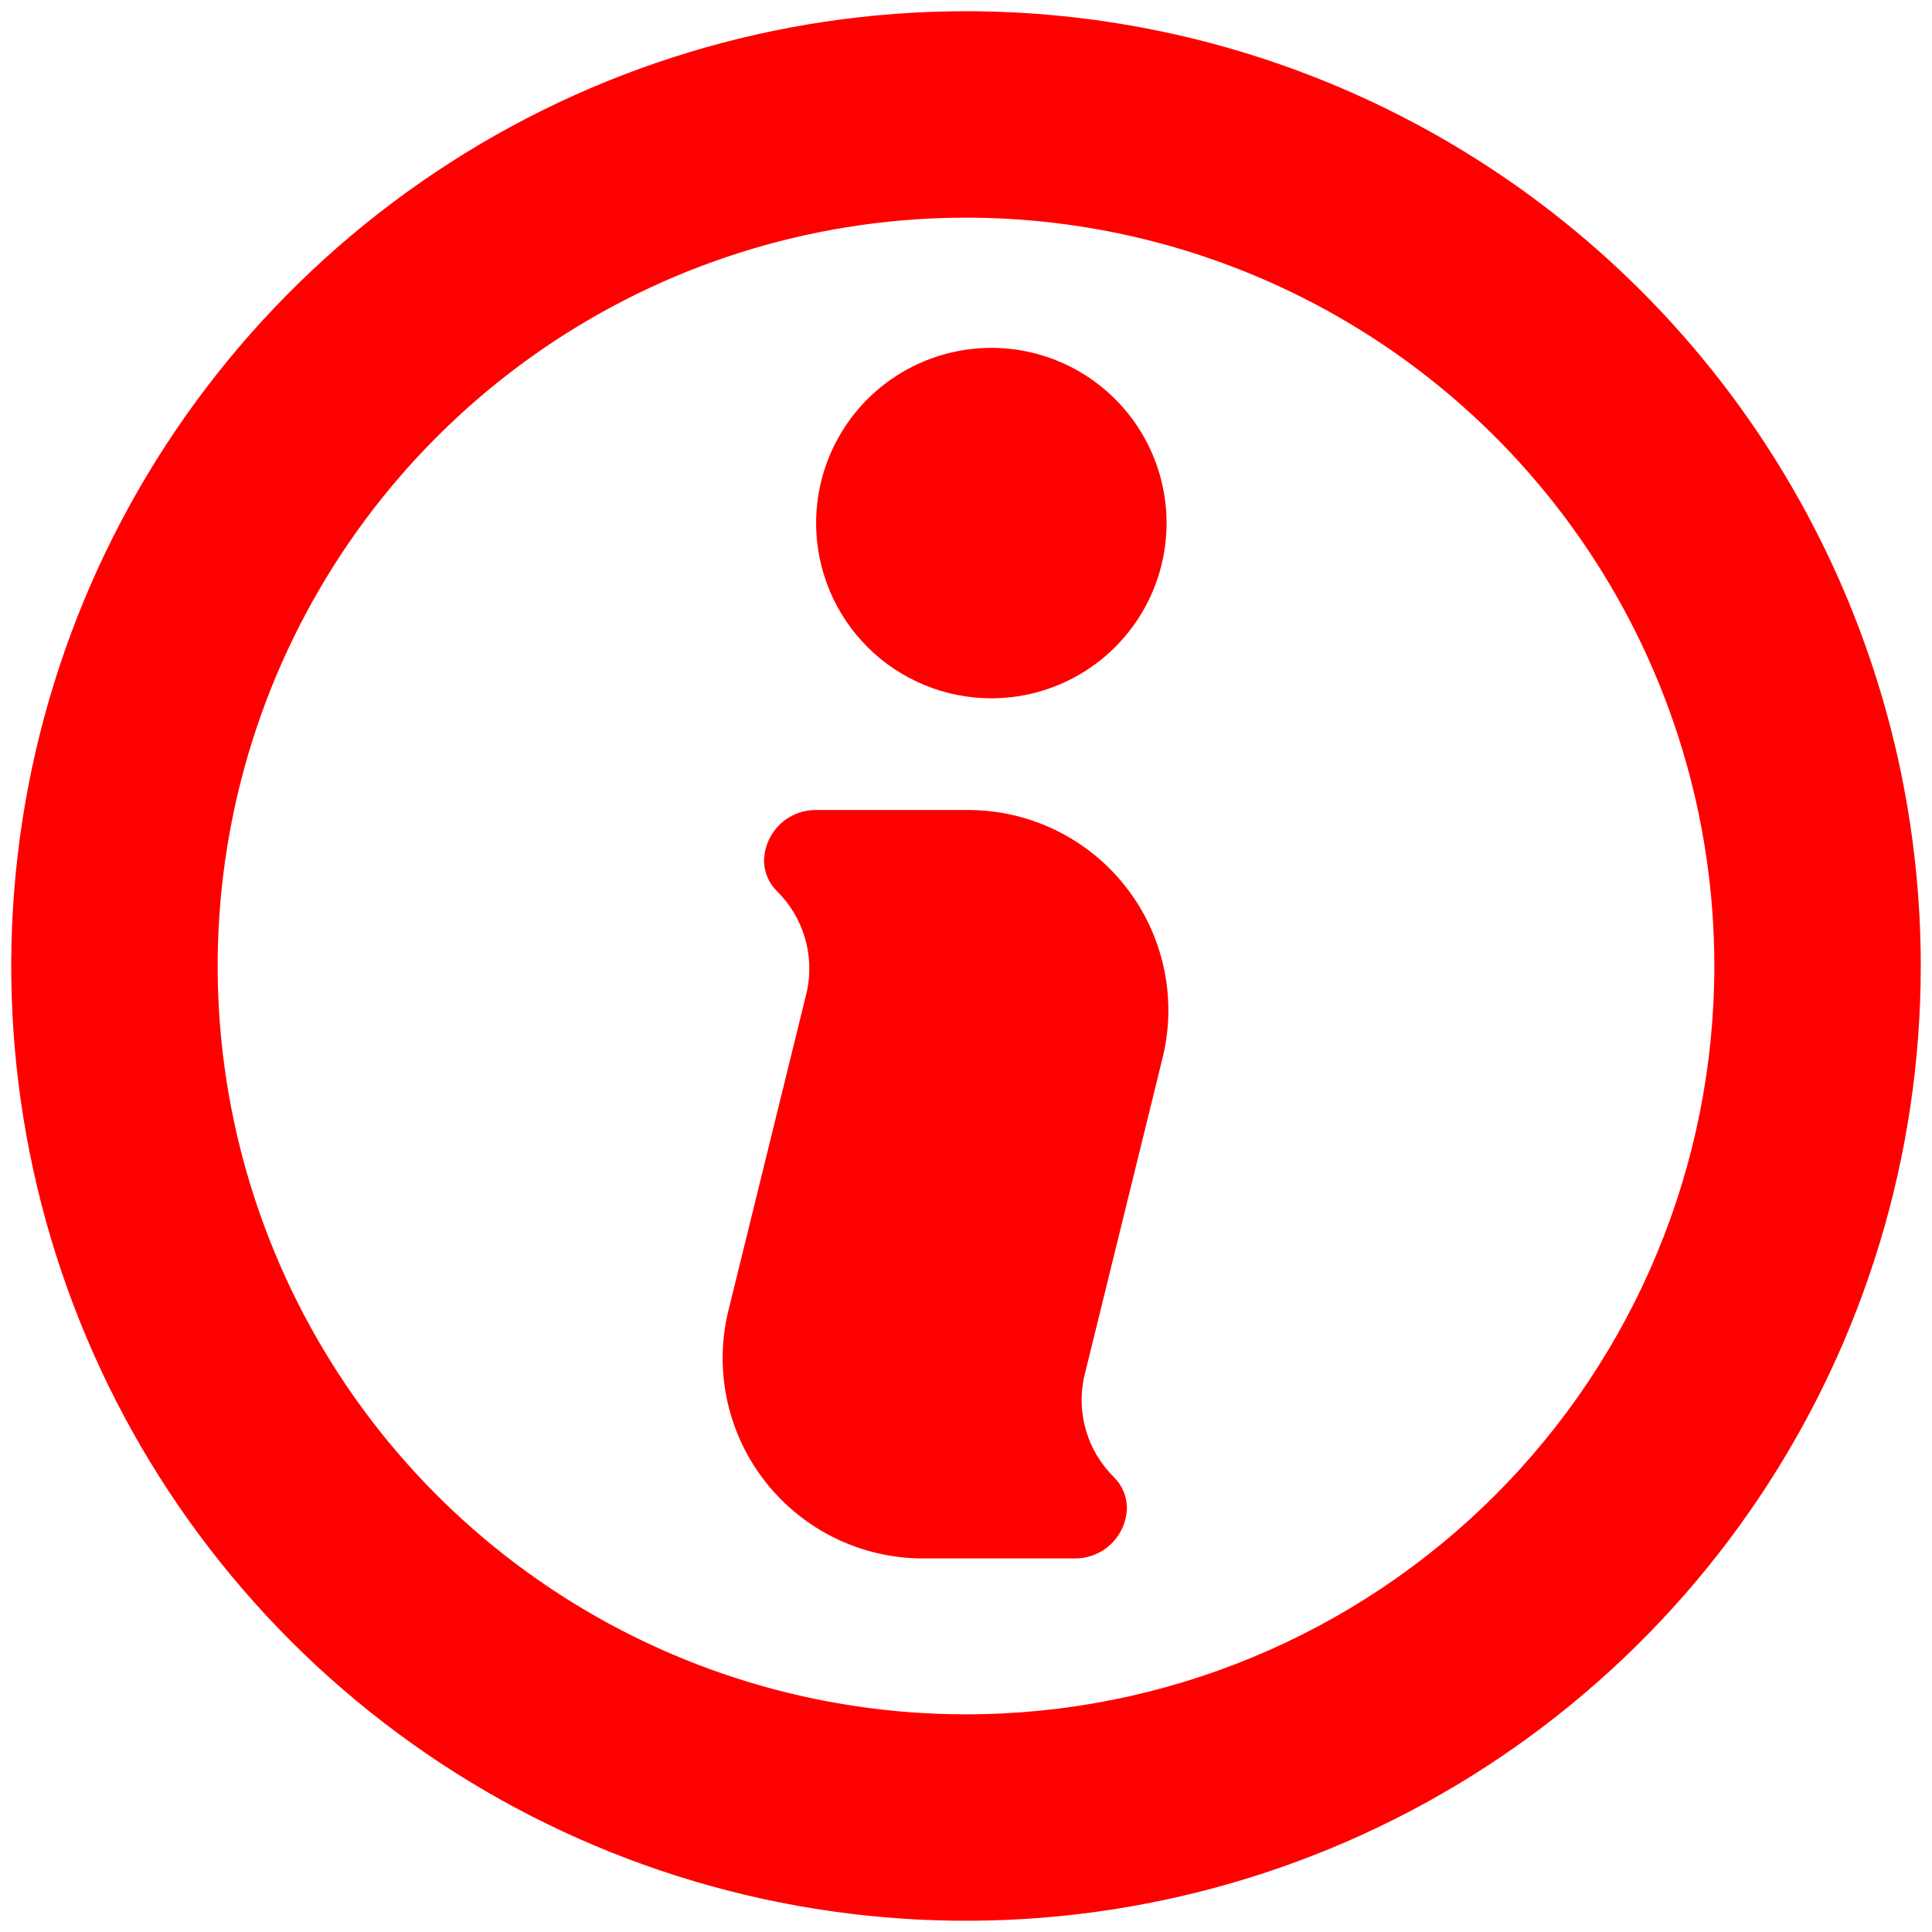 <svg width="86" height="86" viewBox="0 0 86 86" fill="none" xmlns="http://www.w3.org/2000/svg">
<g clip-path="url(#clip0_86_3410)">
<path d="M43 0.5C34.594 0.5 26.377 2.993 19.388 7.663C12.399 12.332 6.952 18.97 3.735 26.736C0.518 34.502 -0.323 43.047 1.317 51.291C2.957 59.535 7.004 67.108 12.948 73.052C18.892 78.996 26.465 83.043 34.709 84.683C42.953 86.323 51.498 85.482 59.264 82.265C67.03 79.048 73.668 73.601 78.338 66.612C83.007 59.623 85.5 51.406 85.5 43C85.5 31.728 81.022 20.918 73.052 12.948C65.082 4.978 54.272 0.5 43 0.5ZM43 76.311C36.412 76.311 29.971 74.357 24.493 70.697C19.015 67.037 14.746 61.834 12.225 55.748C9.703 49.661 9.044 42.963 10.329 36.501C11.614 30.04 14.787 24.104 19.446 19.446C24.104 14.787 30.04 11.614 36.501 10.329C42.963 9.044 49.661 9.703 55.748 12.225C61.834 14.746 67.037 19.015 70.697 24.493C74.357 29.971 76.311 36.412 76.311 43C76.311 51.835 72.802 60.307 66.555 66.554C60.307 72.802 51.835 76.311 43 76.311Z" fill="#FF0000"/>
<path d="M44.162 31.084C45.703 31.078 47.208 30.614 48.486 29.753C49.764 28.892 50.759 27.672 51.344 26.246C51.929 24.82 52.079 23.253 51.774 21.742C51.469 20.231 50.724 18.844 49.631 17.757C48.539 16.669 47.149 15.93 45.637 15.632C44.125 15.334 42.559 15.49 41.135 16.081C39.712 16.673 38.496 17.672 37.64 18.954C36.785 20.236 36.328 21.743 36.328 23.284C36.328 24.311 36.531 25.329 36.925 26.277C37.319 27.226 37.897 28.087 38.624 28.812C39.352 29.537 40.216 30.11 41.167 30.5C42.117 30.89 43.135 31.089 44.162 31.084ZM51.773 47C52.08 45.69 52.086 44.328 51.791 43.015C51.495 41.702 50.907 40.473 50.069 39.42C49.232 38.367 48.166 37.517 46.953 36.935C45.74 36.352 44.411 36.052 43.066 36.056H36.31C35.701 36.056 35.117 36.298 34.686 36.727C34.255 37.157 34.012 37.74 34.01 38.349C34.025 38.846 34.23 39.319 34.584 39.668C35.162 40.237 35.587 40.943 35.821 41.719C36.055 42.496 36.09 43.319 35.923 44.112L32.402 58.427C32.096 59.738 32.09 61.1 32.385 62.413C32.681 63.726 33.27 64.955 34.108 66.008C34.946 67.061 36.011 67.91 37.224 68.493C38.437 69.075 39.766 69.376 41.112 69.371H47.862C48.471 69.371 49.055 69.13 49.486 68.7C49.917 68.27 50.16 67.687 50.162 67.078C50.147 66.582 49.943 66.11 49.591 65.759C49.012 65.191 48.586 64.486 48.352 63.709C48.118 62.932 48.084 62.109 48.252 61.315L51.773 47Z" fill="#FF0000"/>
</g>
<defs>
<clipPath id="clip0_86_3410">
<rect width="85.189" height="85" fill="white" transform="translate(0.5 0.5)"/>
</clipPath>
</defs>
</svg>

